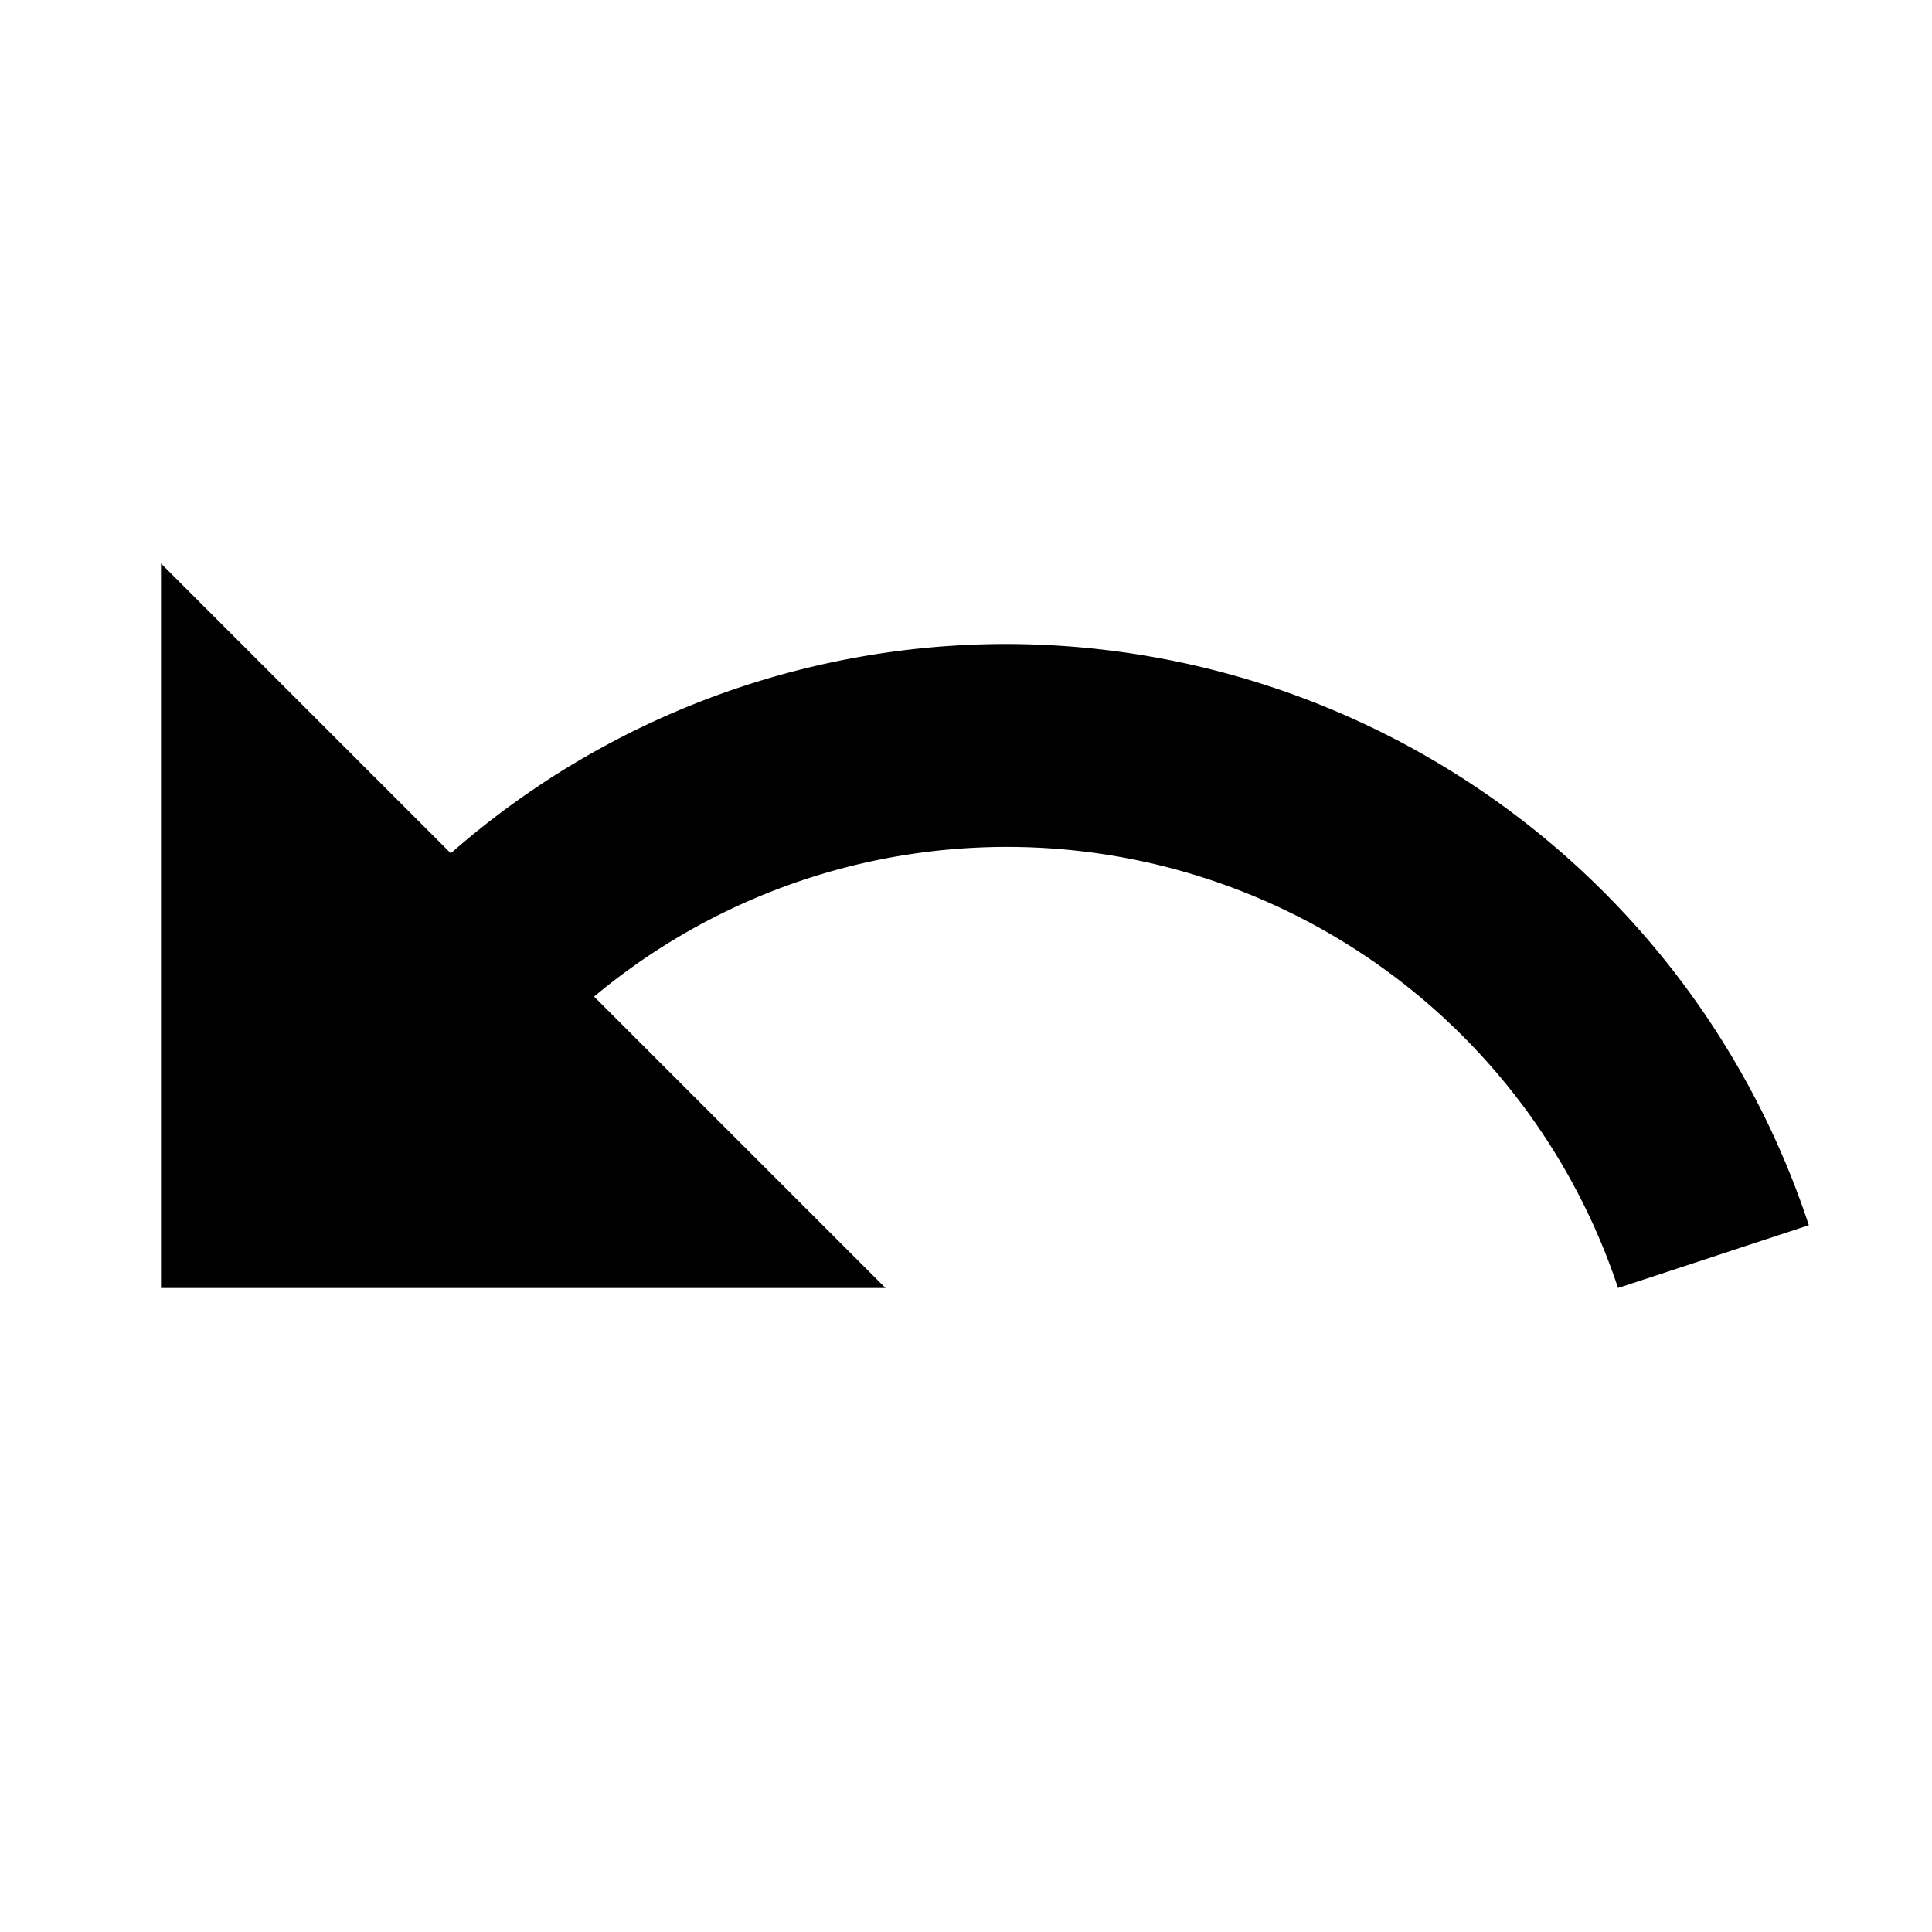 <svg id="Icons" xmlns="http://www.w3.org/2000/svg" width="24" height="24" viewBox="0 0 24 24"><title>ic_undo</title><path d="M12.5,8a10.46,10.46,0,0,0-6.9,2.6L2,7v9h9L7.38,12.38A8,8,0,0,1,20.1,16l2.37-.78A10.51,10.51,0,0,0,12.5,8Z" fill="#000001"/></svg>